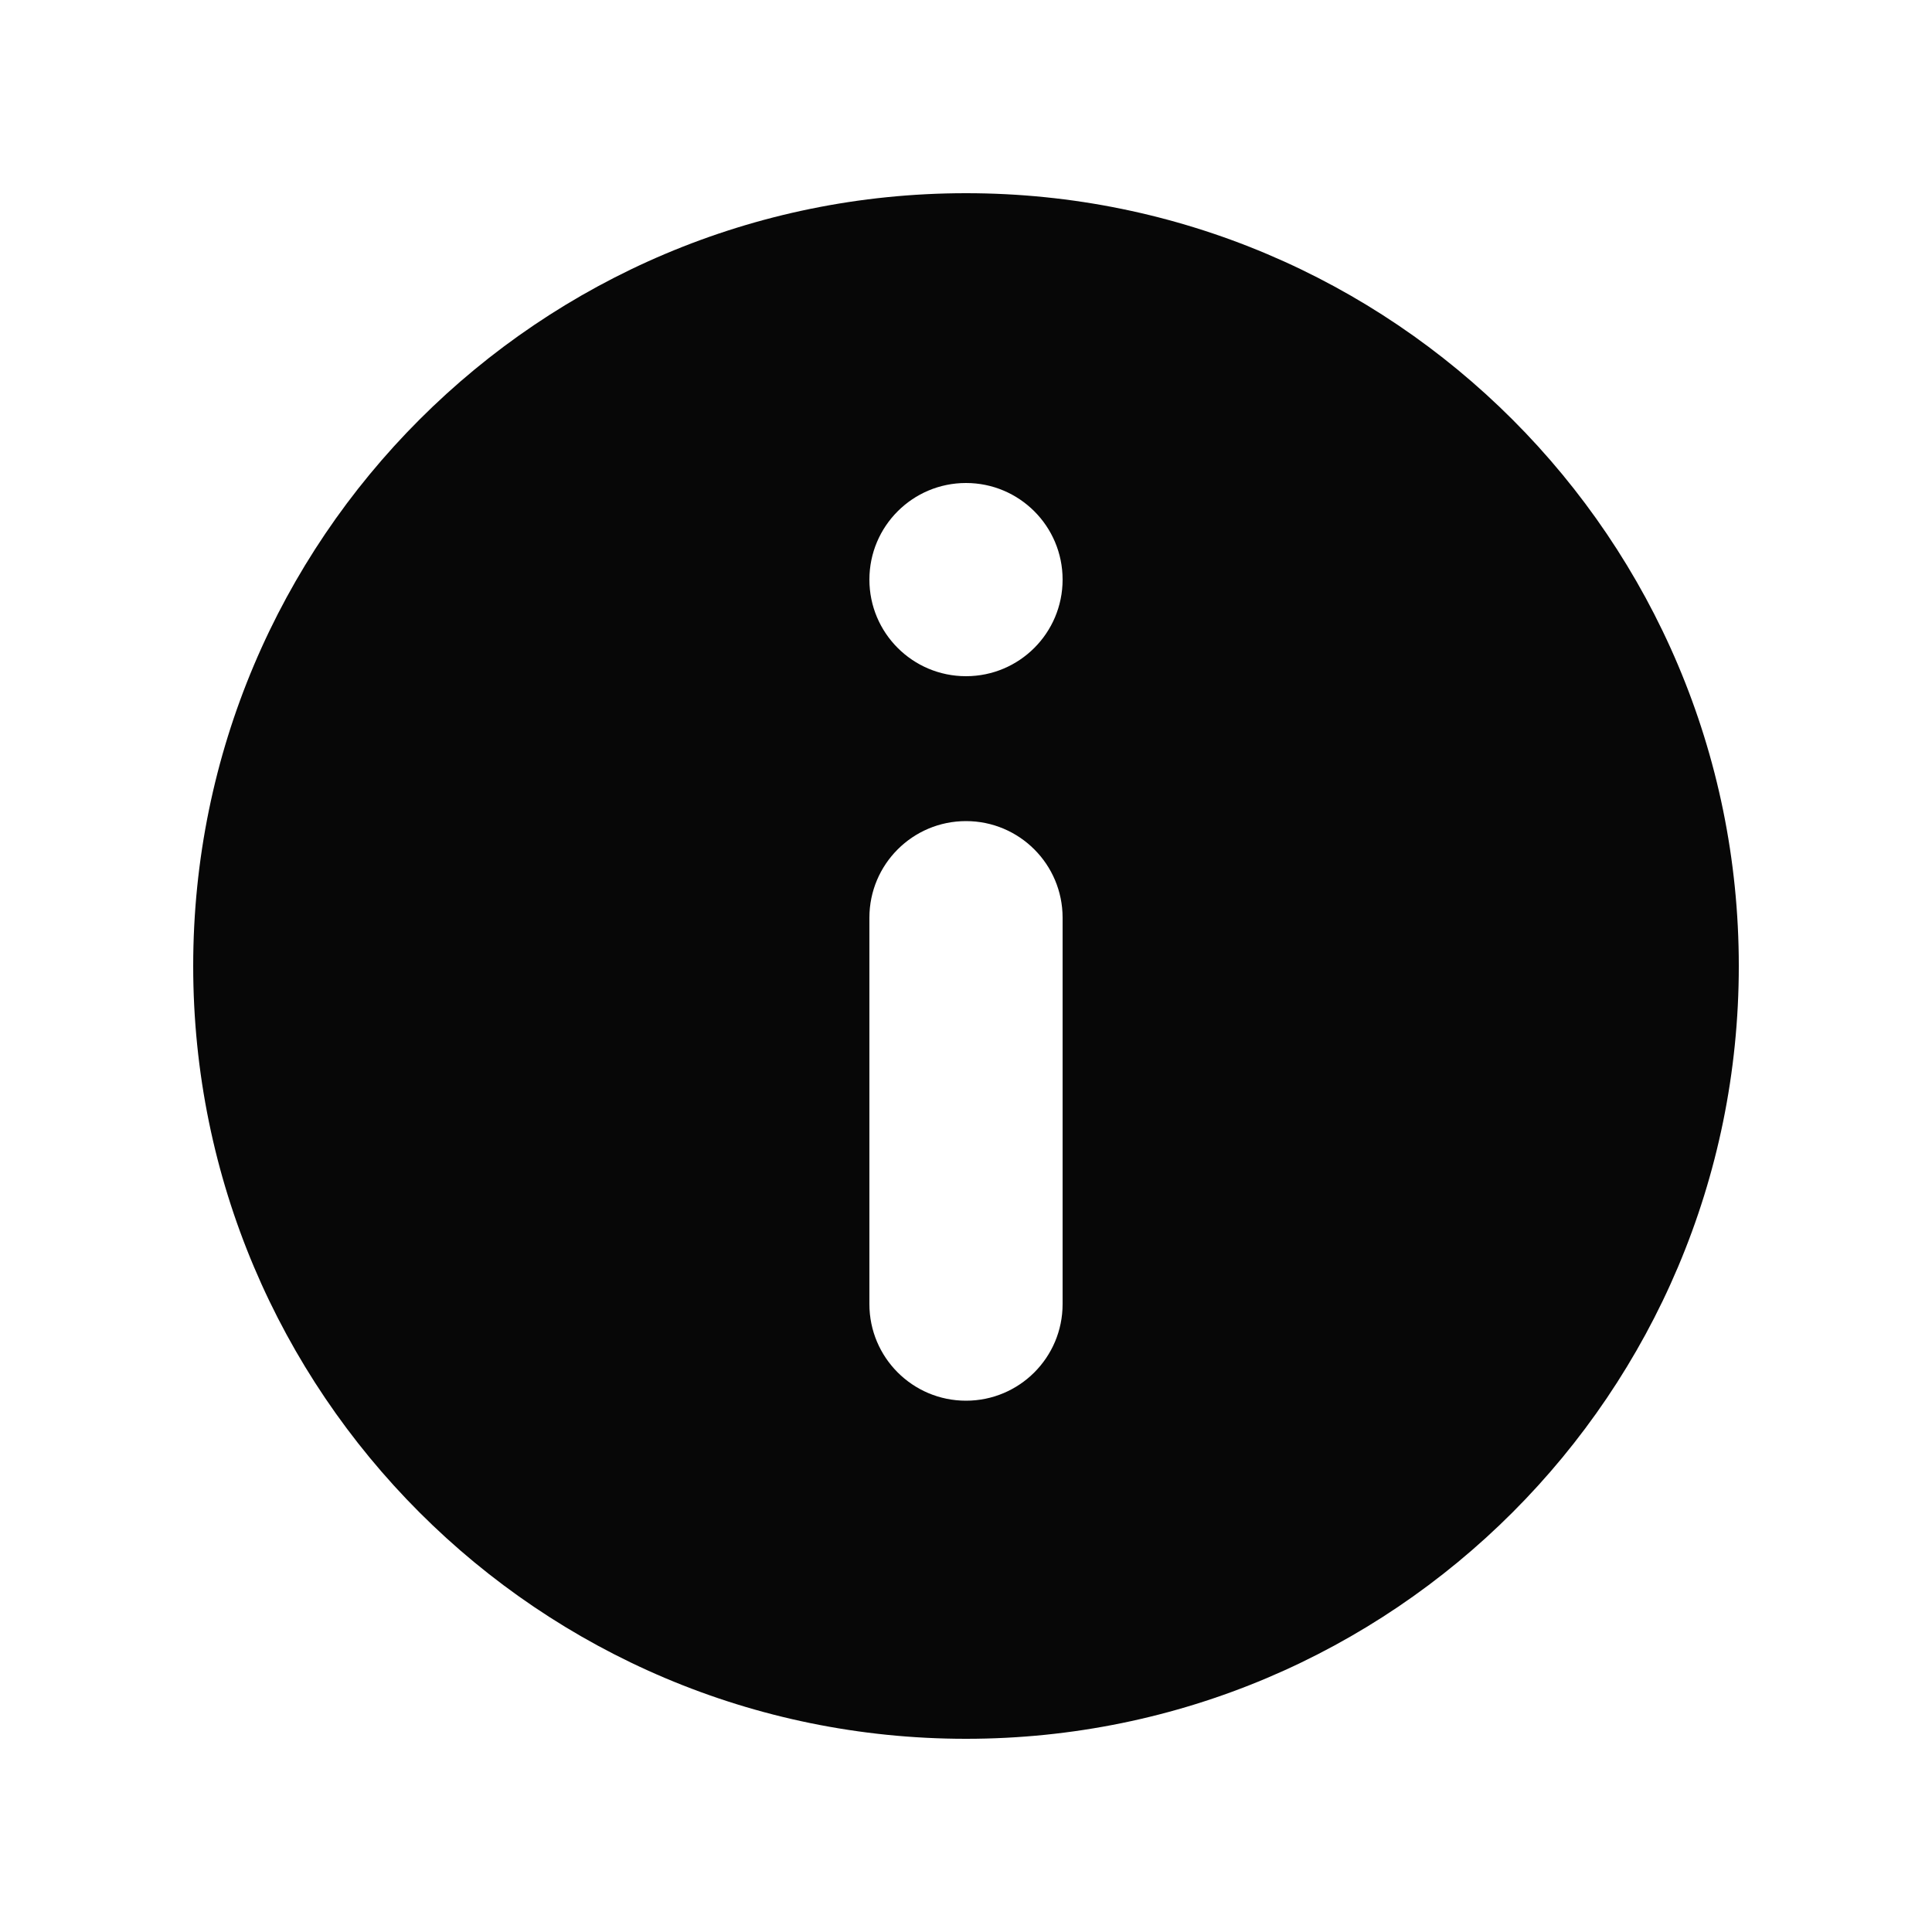 <svg width="16" height="16" viewBox="0 0 16 16" fill="none" xmlns="http://www.w3.org/2000/svg">
<path fill-rule="evenodd" clip-rule="evenodd" d="M8 14.4C11.535 14.4 14.4 11.535 14.4 8C14.4 4.465 11.535 1.6 8 1.6C4.465 1.6 1.6 4.465 1.6 8C1.6 11.535 4.465 14.4 8 14.4ZM8.8 4.8C8.8 4.358 8.442 4 8 4C7.558 4 7.2 4.358 7.2 4.8C7.2 5.242 7.558 5.6 8 5.6C8.442 5.6 8.8 5.242 8.8 4.8ZM8.8 7.6C8.8 7.158 8.442 6.8 8 6.8C7.558 6.8 7.2 7.158 7.2 7.6V10.8C7.2 11.242 7.558 11.6 8 11.6C8.442 11.6 8.8 11.242 8.8 10.8V7.6Z" fill="#070707"/>
</svg>
